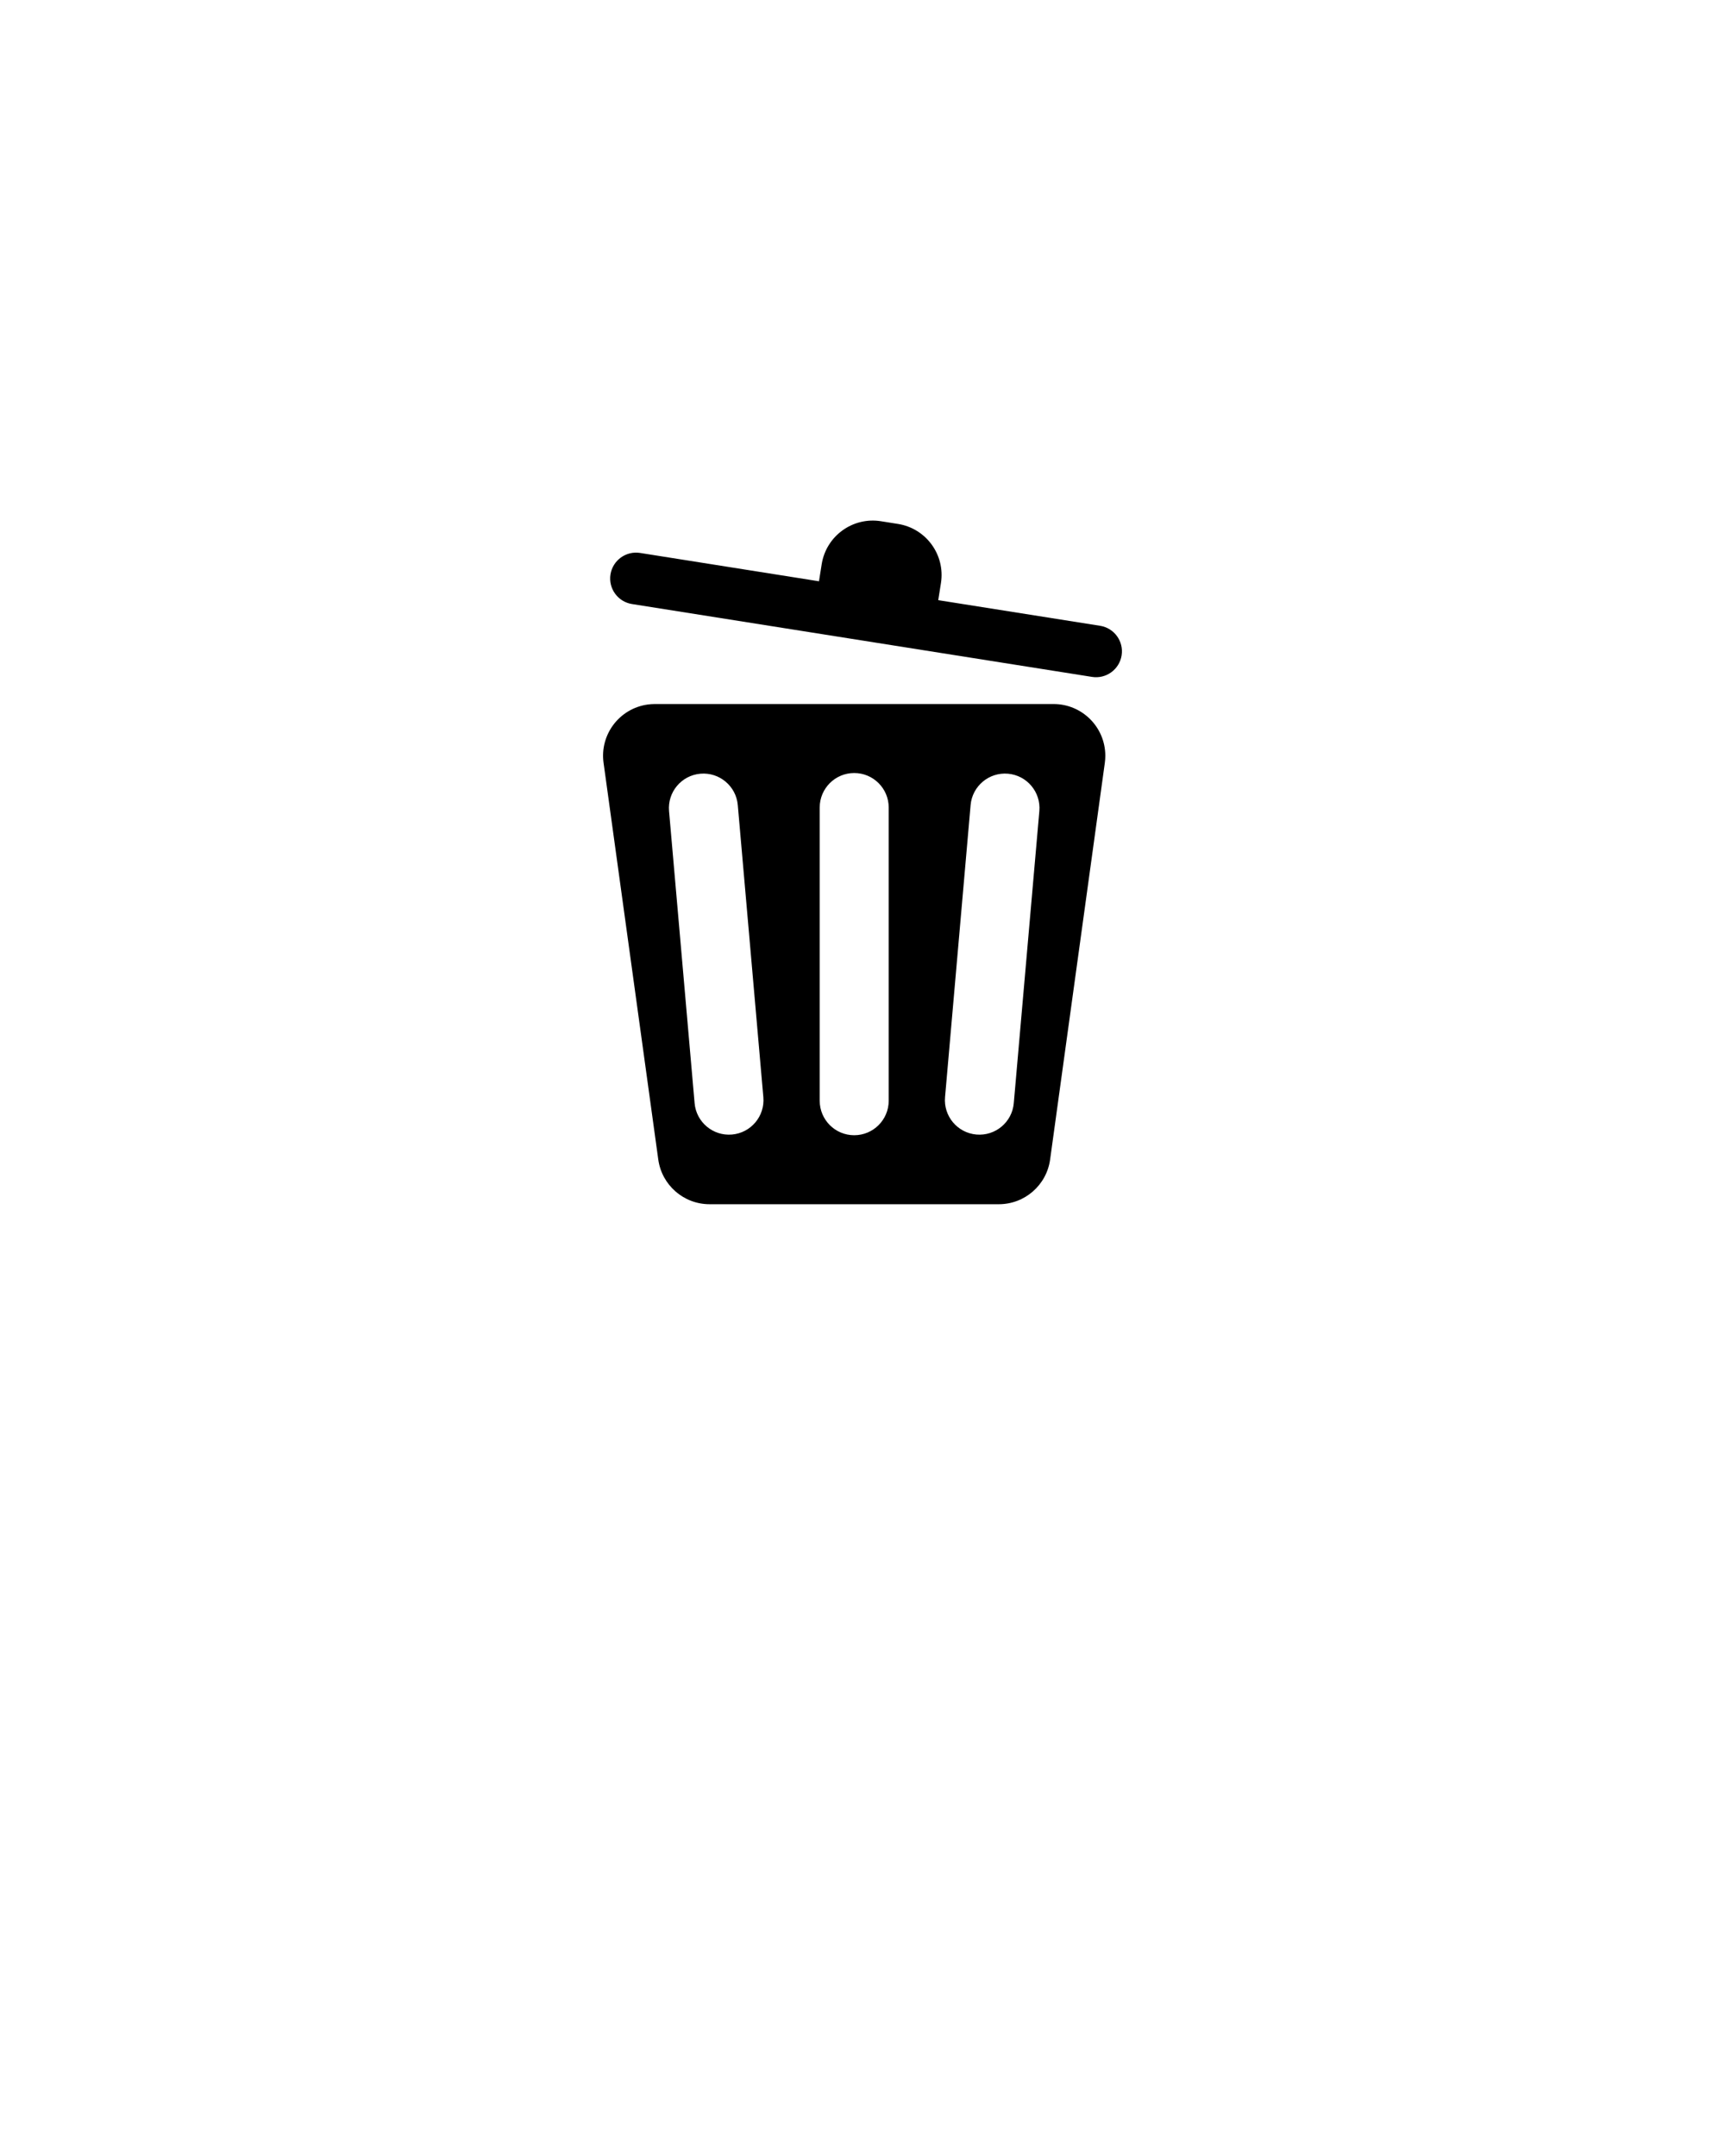 <svg xmlns="http://www.w3.org/2000/svg" xmlns:xlink="http://www.w3.org/1999/xlink" viewBox="0 0 100 125" version="1.1" x="0px" y="0px"><title>bin</title><desc>Created with Sketch.</desc><g stroke="none" stroke-width="1" fill="none" fill-rule="evenodd"><g fill="#000000"><path d="M37.961,40.818 L61.076,40.818 C62.733,40.818 64.076,42.161 64.076,43.818 C64.076,43.955 64.067,44.092 64.048,44.228 L60.876,67.228 C60.671,68.712 59.402,69.818 57.904,69.818 L41.133,69.818 C39.635,69.818 38.366,68.712 38.161,67.228 L34.989,44.228 C34.762,42.587 35.909,41.073 37.551,40.846 C37.687,40.828 37.824,40.818 37.961,40.818 Z M49.519,44.818 C48.414,44.818 47.519,45.714 47.519,46.818 L47.519,63.818 C47.519,64.923 48.414,65.818 49.519,65.818 C50.623,65.818 51.519,64.923 51.519,63.818 L51.519,46.818 C51.519,45.714 50.623,44.818 49.519,44.818 Z M58.434,44.858 C57.333,44.762 56.363,45.576 56.267,46.676 L54.785,63.611 C54.689,64.712 55.503,65.682 56.603,65.778 C57.704,65.874 58.674,65.06 58.77,63.96 L60.252,47.025 C60.348,45.924 59.534,44.954 58.434,44.858 Z M40.603,44.858 C39.503,44.954 38.689,45.924 38.785,47.025 L40.267,63.96 C40.363,65.06 41.333,65.874 42.434,65.778 C43.534,65.682 44.348,64.712 44.252,63.611 L42.77,46.676 C42.674,45.576 41.704,44.762 40.603,44.858 Z M47.477,33.701 L47.634,32.713 C47.893,31.077 49.43,29.96 51.066,30.219 L52.054,30.376 C53.69,30.635 54.807,32.172 54.547,33.808 L54.391,34.796 L63.774,36.282 C64.592,36.411 65.151,37.18 65.021,37.998 C64.891,38.816 64.123,39.375 63.305,39.245 L36.637,35.021 C35.819,34.892 35.261,34.123 35.39,33.305 C35.52,32.487 36.288,31.929 37.107,32.058 L47.477,33.701 Z"/></g></g></svg>